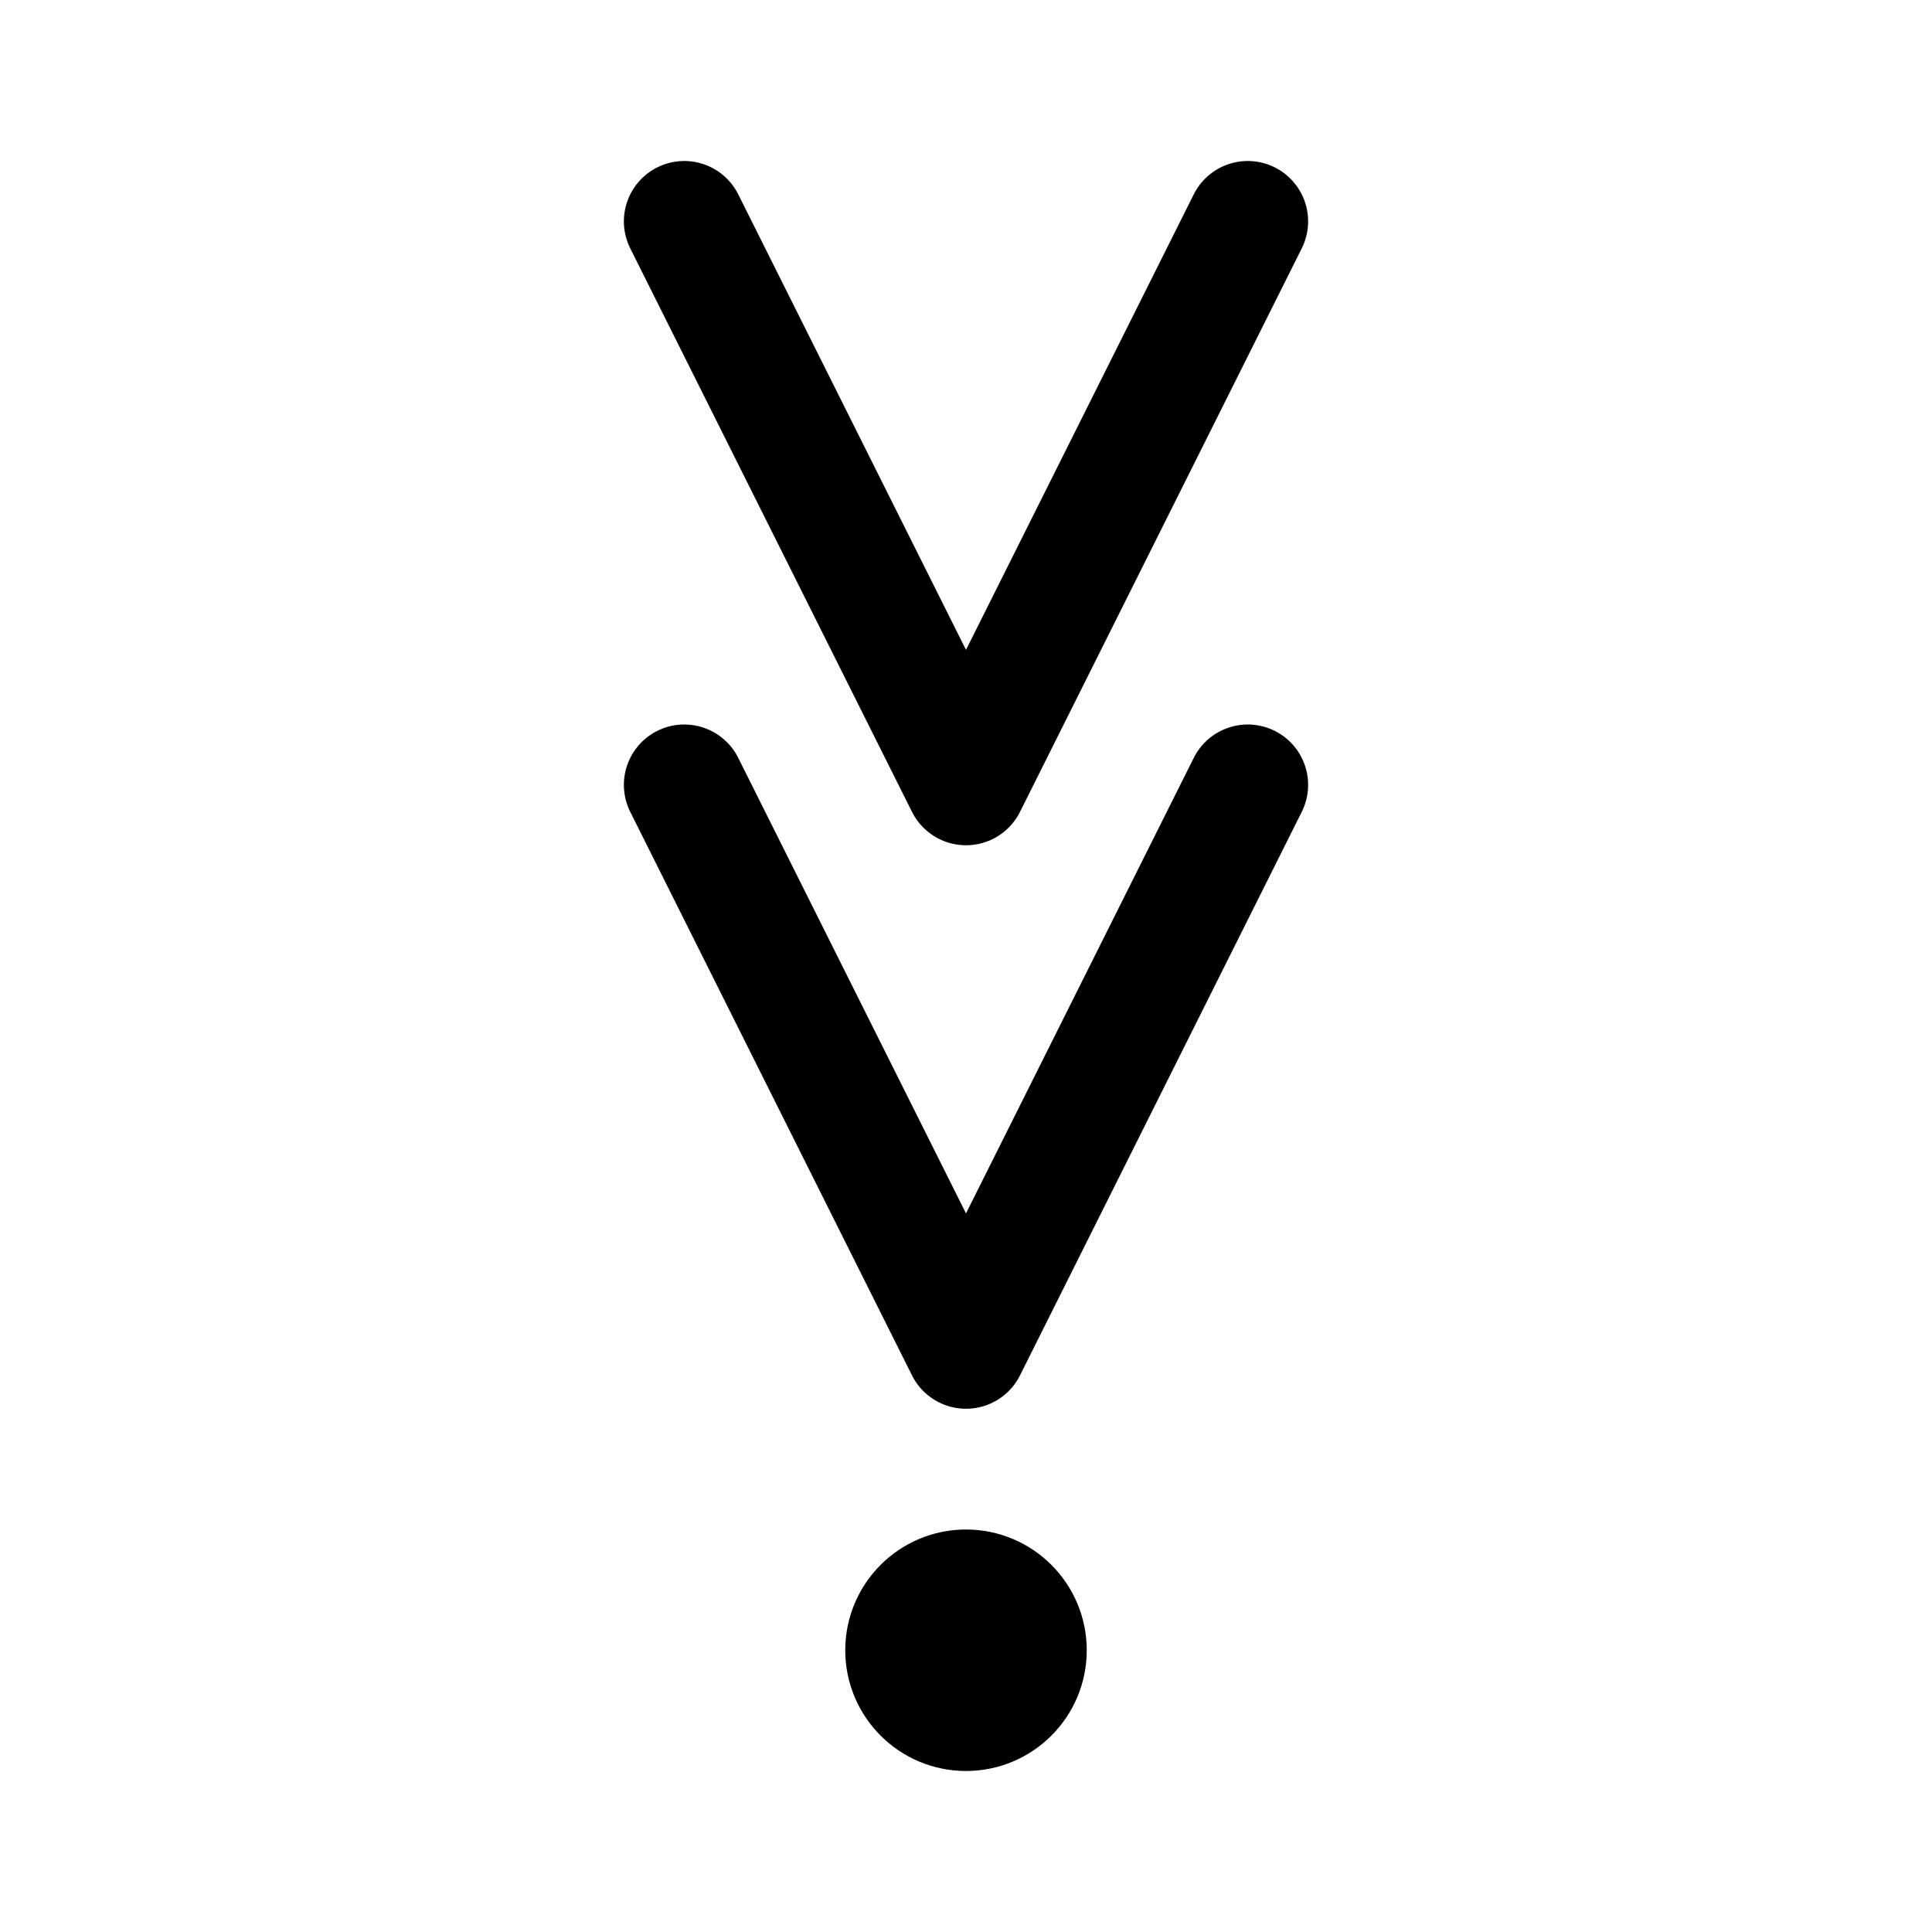 <svg width="192" height="192" viewBox="0 0 192 192" fill="none" xmlns="http://www.w3.org/2000/svg"><path d="m68 78 28 56 28-56M68 22l28 56 28-56" stroke="#000" stroke-width="12" stroke-linecap="round" stroke-linejoin="round"/><circle cx="96" cy="164" r="6" stroke="#000" stroke-width="12" stroke-linecap="round" stroke-linejoin="round"/></svg>